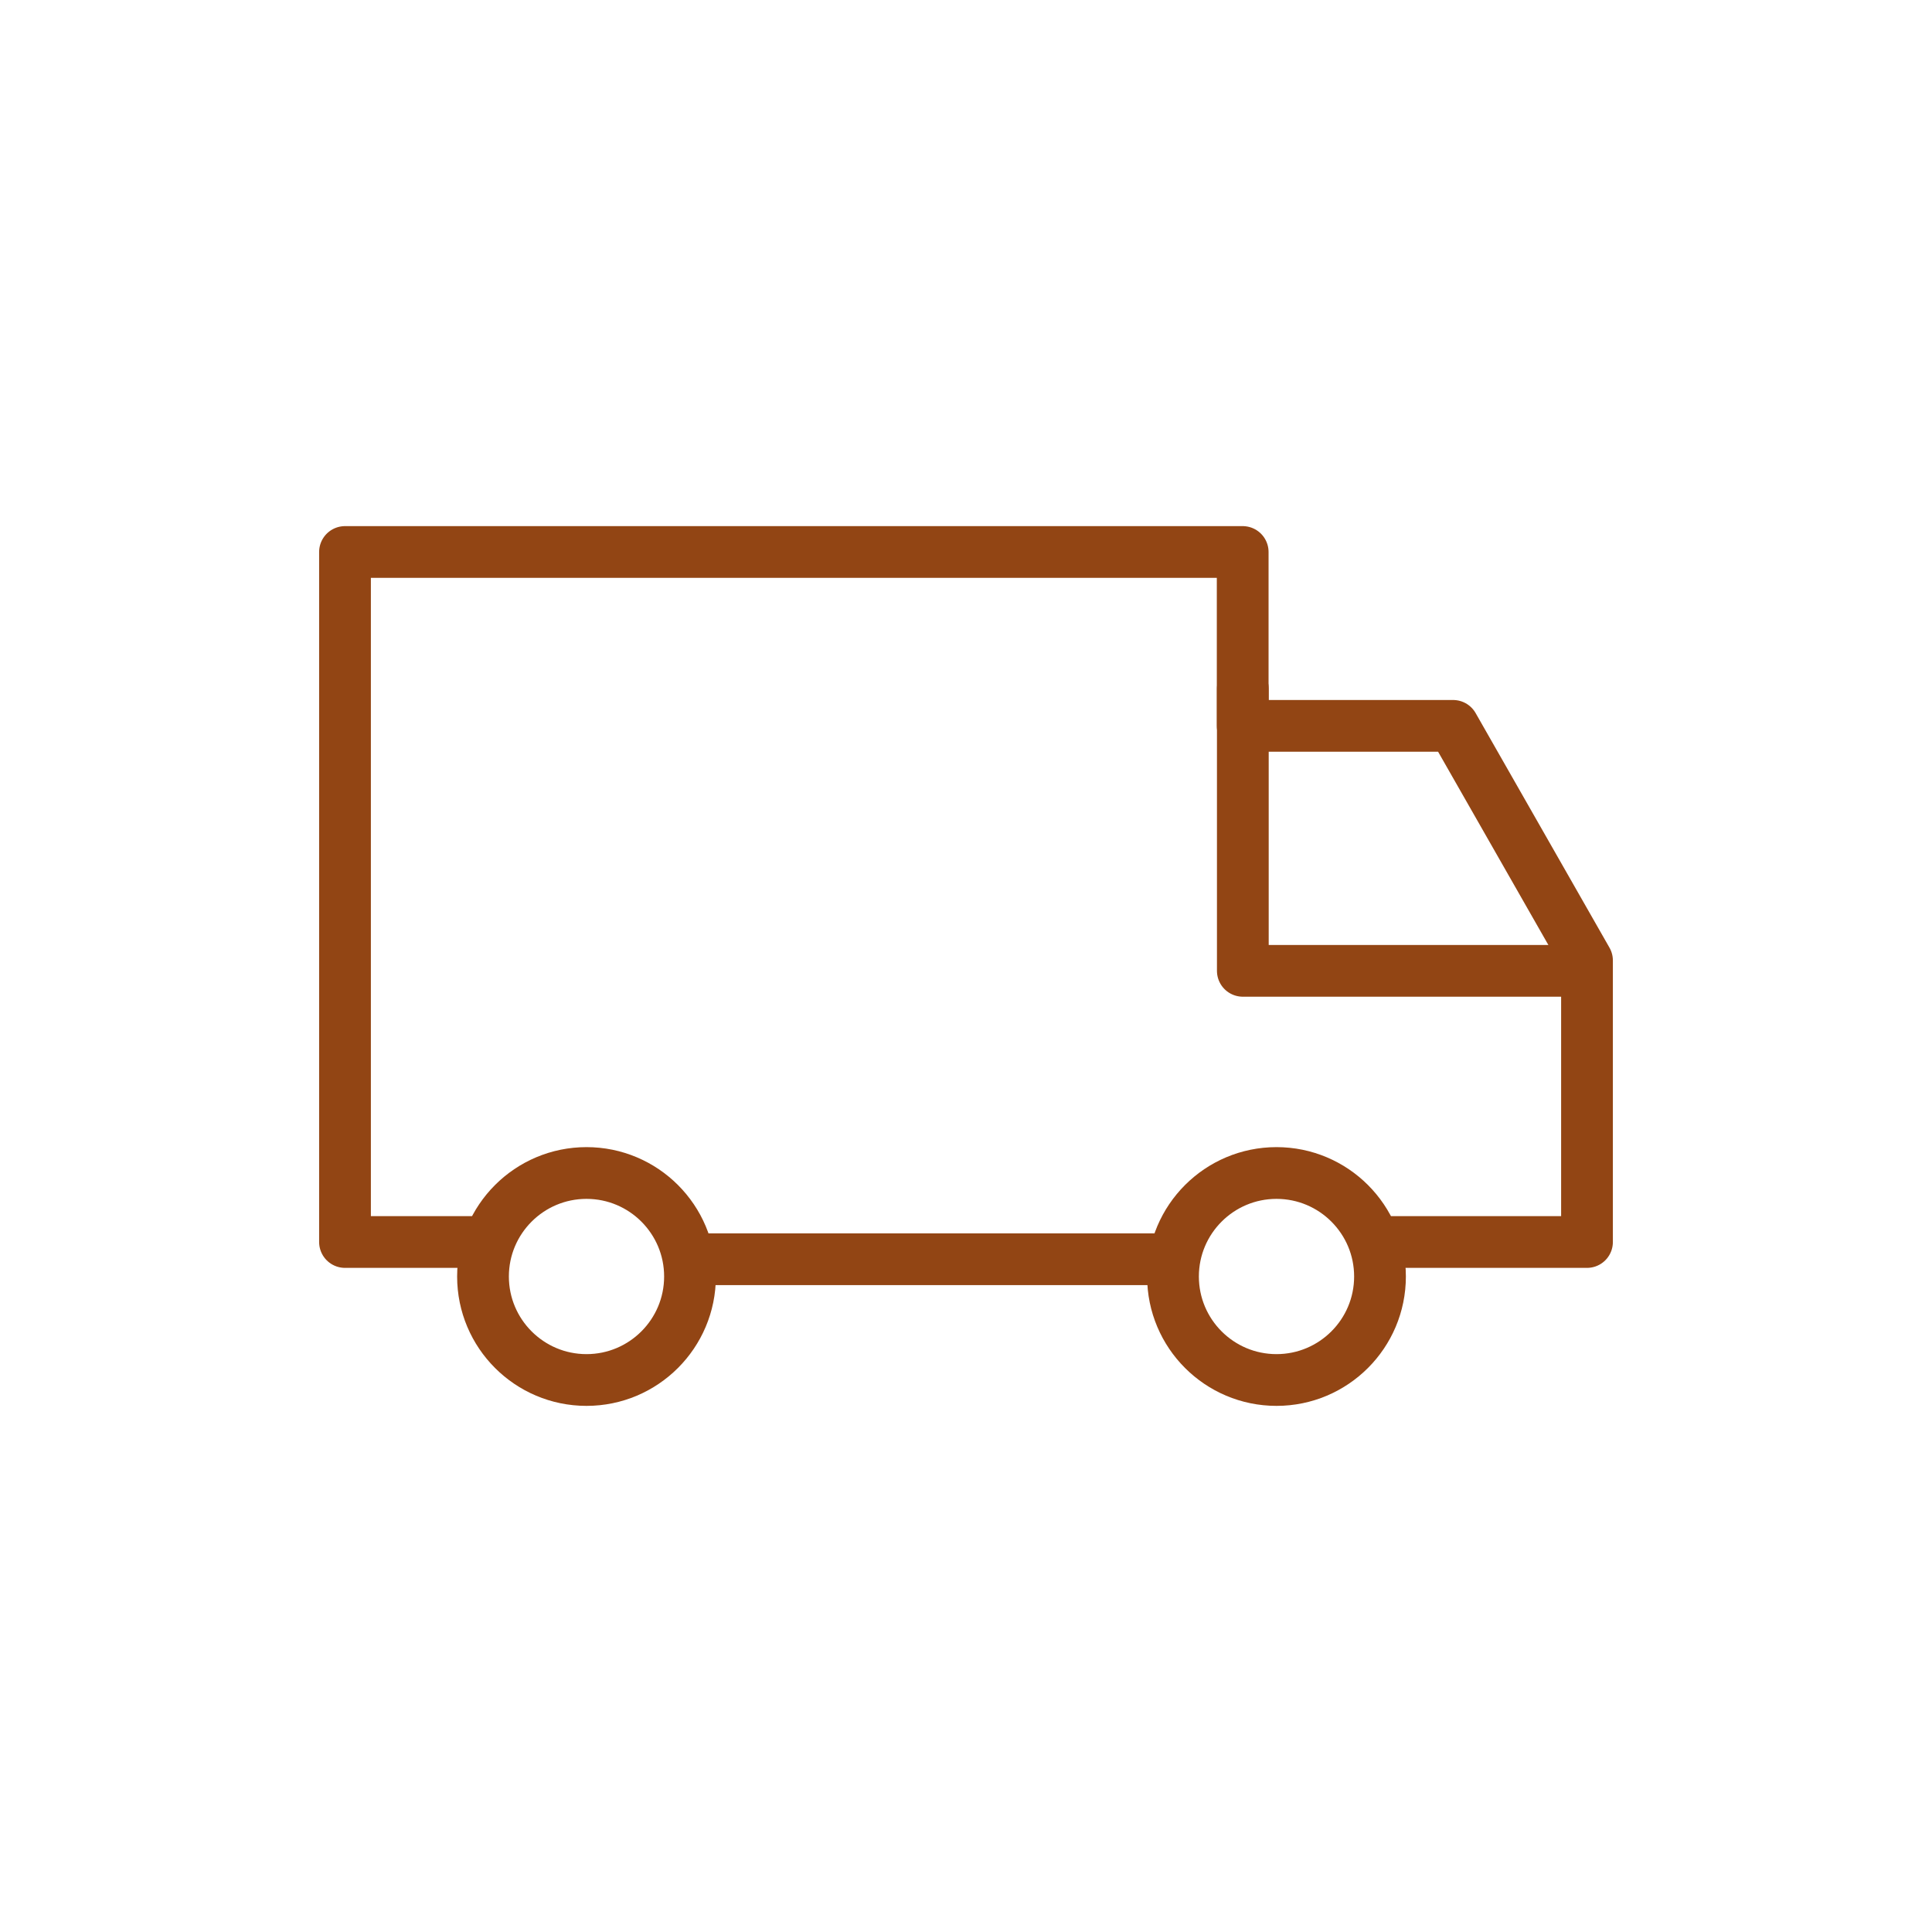 <svg width="28" height="28" viewBox="0 0 28 28" fill="none" xmlns="http://www.w3.org/2000/svg">
<path d="M18.012 9.98V14.07H22.632" stroke="#924514" stroke-width="0.75" stroke-miterlimit="10" stroke-linecap="round" stroke-linejoin="round"/>
<path d="M19.95 18H23V13.92L21.06 10.52H18.01V8H5V18H7.03" stroke="#924514" stroke-width="0.75" stroke-miterlimit="10" stroke-linecap="round" stroke-linejoin="round"/>
<path d="M10.148 18.25H16.918" stroke="#924514" stroke-width="0.75" stroke-miterlimit="10" stroke-linecap="round" stroke-linejoin="round"/>
<path d="M8.5 20C9.328 20 10 19.328 10 18.5C10 17.672 9.328 17 8.5 17C7.672 17 7 17.672 7 18.5C7 19.328 7.672 20 8.5 20Z" stroke="#924514" stroke-width="0.75" stroke-miterlimit="10" stroke-linecap="round" stroke-linejoin="round"/>
<path d="M18.5 20C19.328 20 20 19.328 20 18.5C20 17.672 19.328 17 18.5 17C17.672 17 17 17.672 17 18.5C17 19.328 17.672 20 18.5 20Z" stroke="#924514" stroke-width="0.75" stroke-miterlimit="10" stroke-linecap="round" stroke-linejoin="round"/>
</svg>
